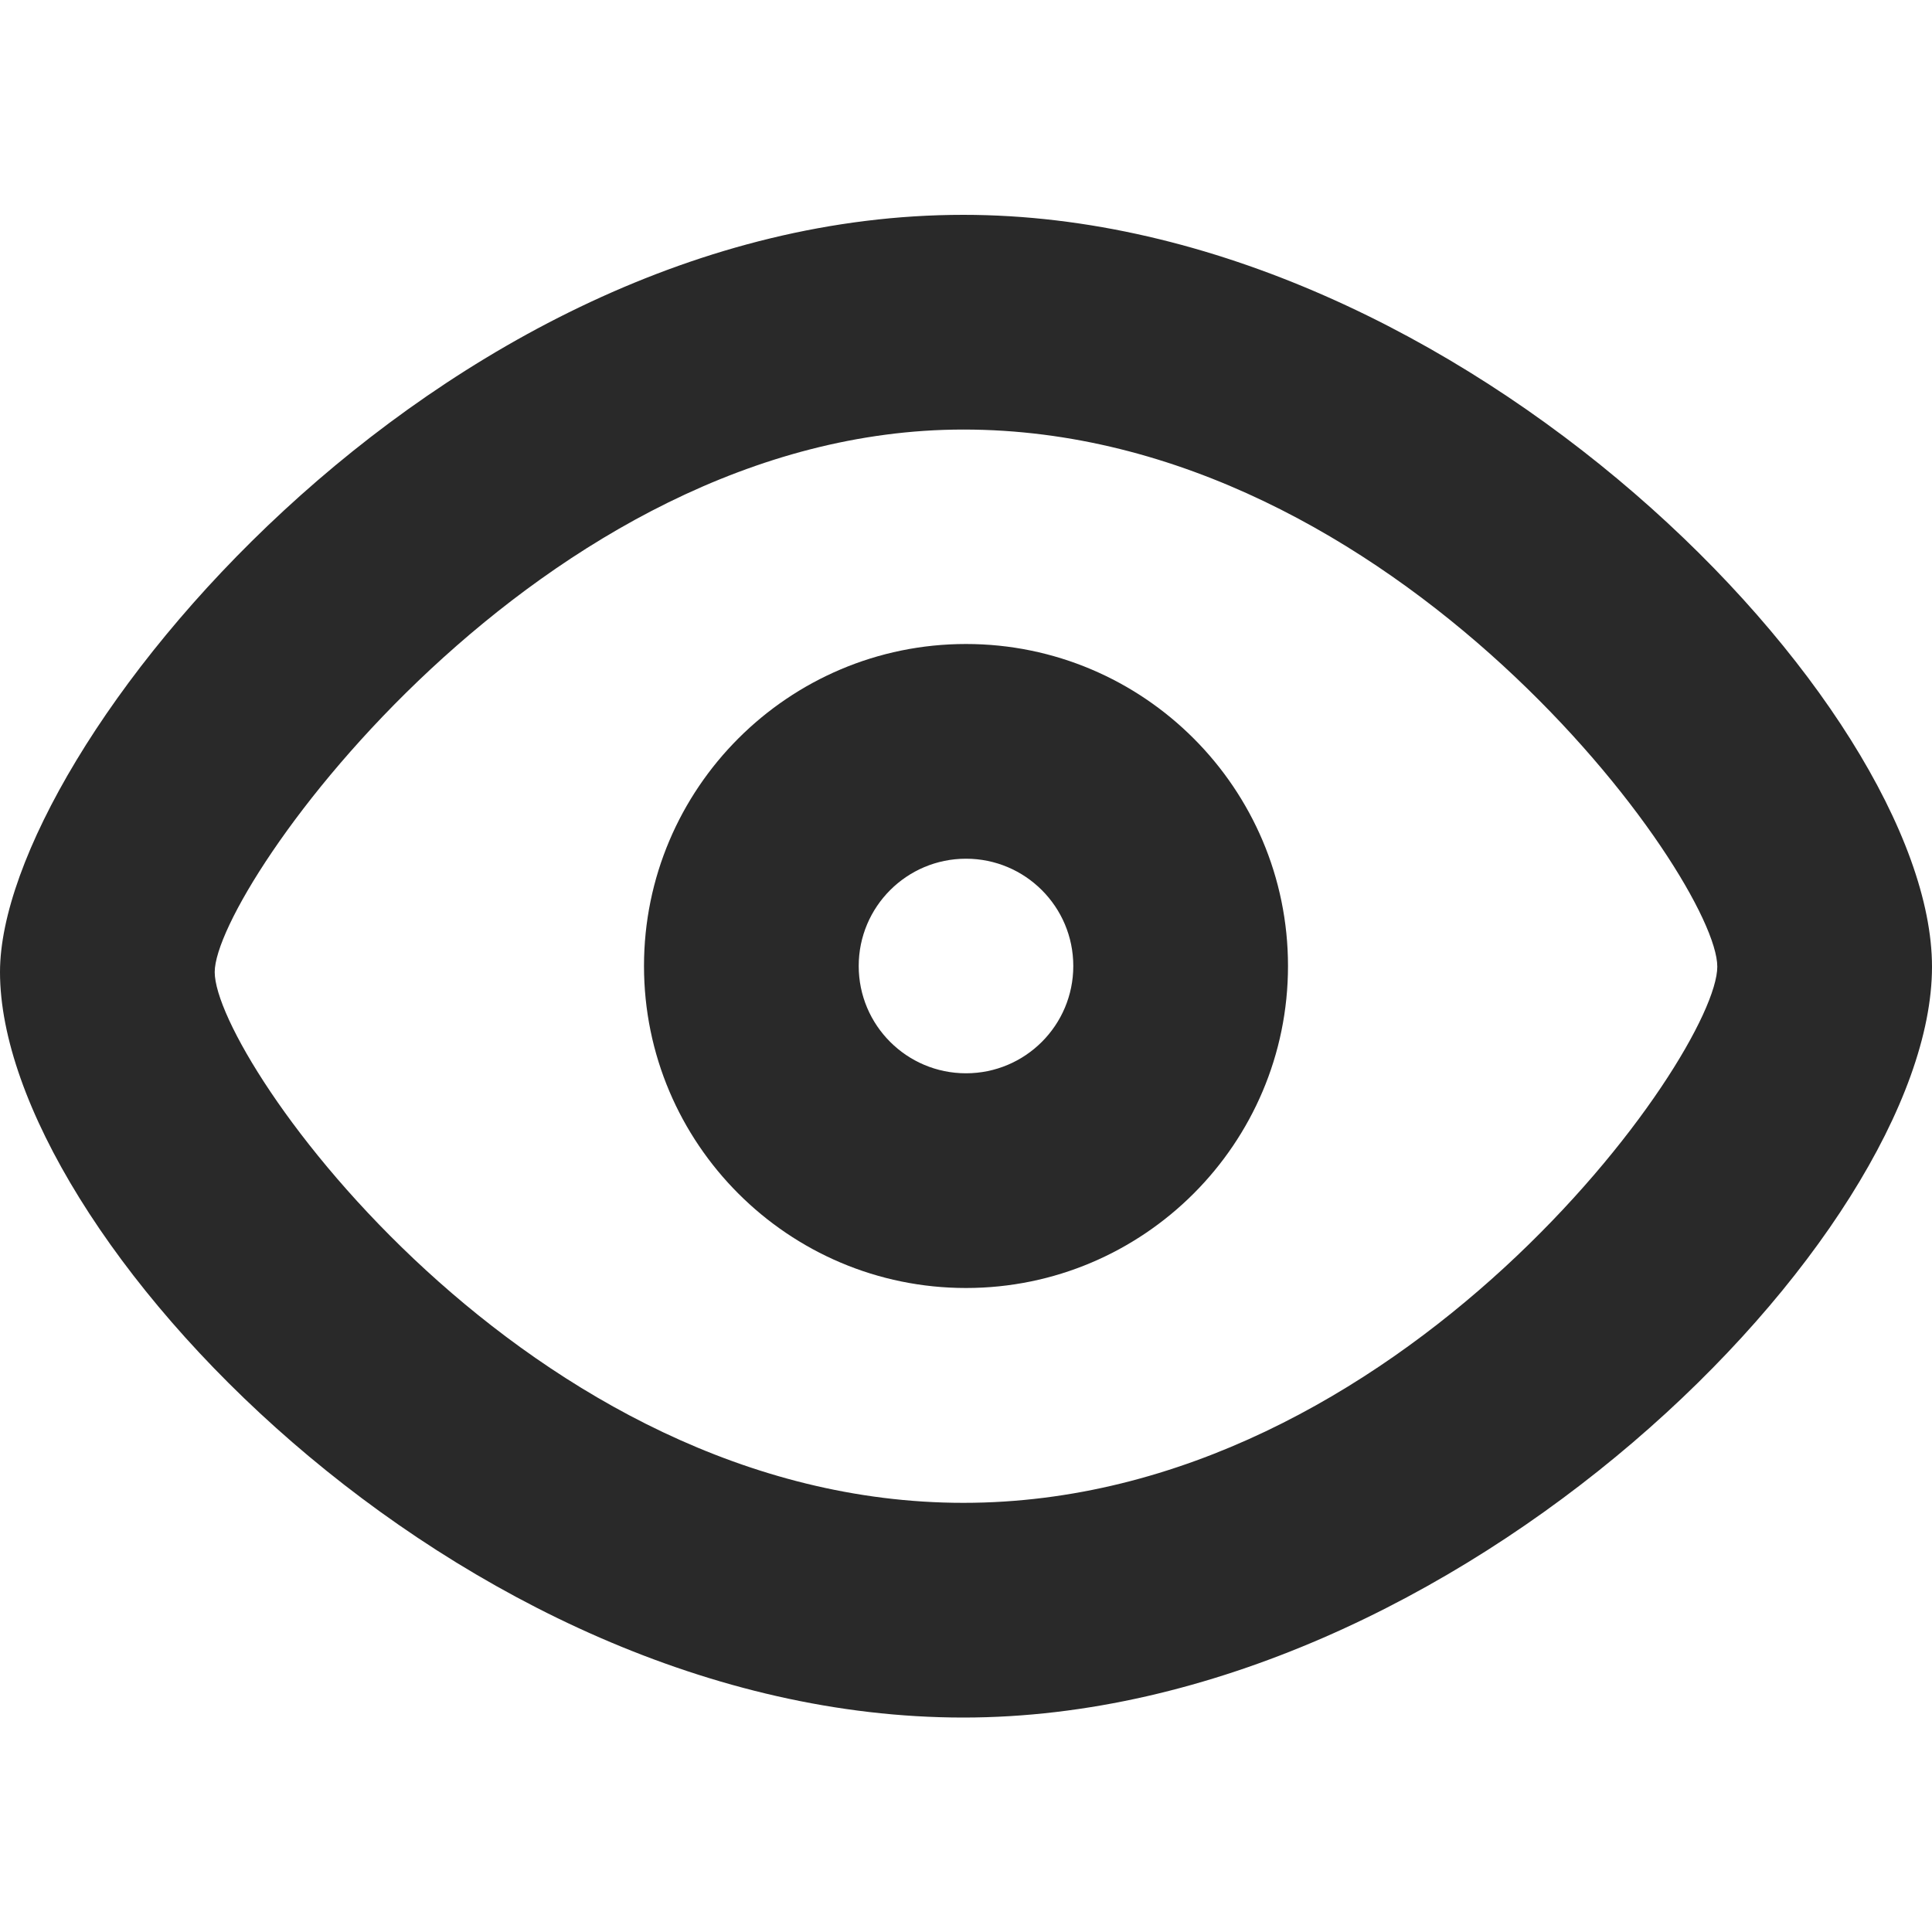<svg width="15" height="15" viewBox="0 0 15 15" fill="none" xmlns="http://www.w3.org/2000/svg">
<g id="Frame" clip-path="url(#clip0_1601_63012)">
<path id="iconFill" fill-rule="evenodd" clip-rule="evenodd" d="M7.479 1.668C3.388 1.668 0 5.827 0 7.547C0 9.564 3.559 13.335 7.479 13.335C11.315 13.335 15 9.581 15 7.506C15 5.488 11.347 1.668 7.479 1.668ZM13.333 7.505C13.333 8.188 10.872 11.668 7.48 11.668C4.104 11.668 1.667 8.226 1.667 7.547C1.667 6.89 4.203 3.335 7.48 3.335C10.839 3.335 13.333 6.824 13.333 7.505Z" fill="#292929"/>
<path id="iconFill_2" fill-rule="evenodd" clip-rule="evenodd" d="M7.5 5C6.121 5 5 6.121 5 7.5C5 8.879 6.121 10 7.5 10C8.879 10 10 8.879 10 7.5C10 6.121 8.879 5 7.5 5ZM7.5 8.333C7.04 8.333 6.667 7.96 6.667 7.5C6.667 7.04 7.04 6.667 7.5 6.667C7.96 6.667 8.333 7.04 8.333 7.5C8.333 7.96 7.96 8.333 7.5 8.333Z" fill="#292929"/>
</g>
<defs>
<clipPath id="clip0_1601_63012">
<rect width="15" height="15" fill="white"/>
</clipPath>
</defs>
</svg>
